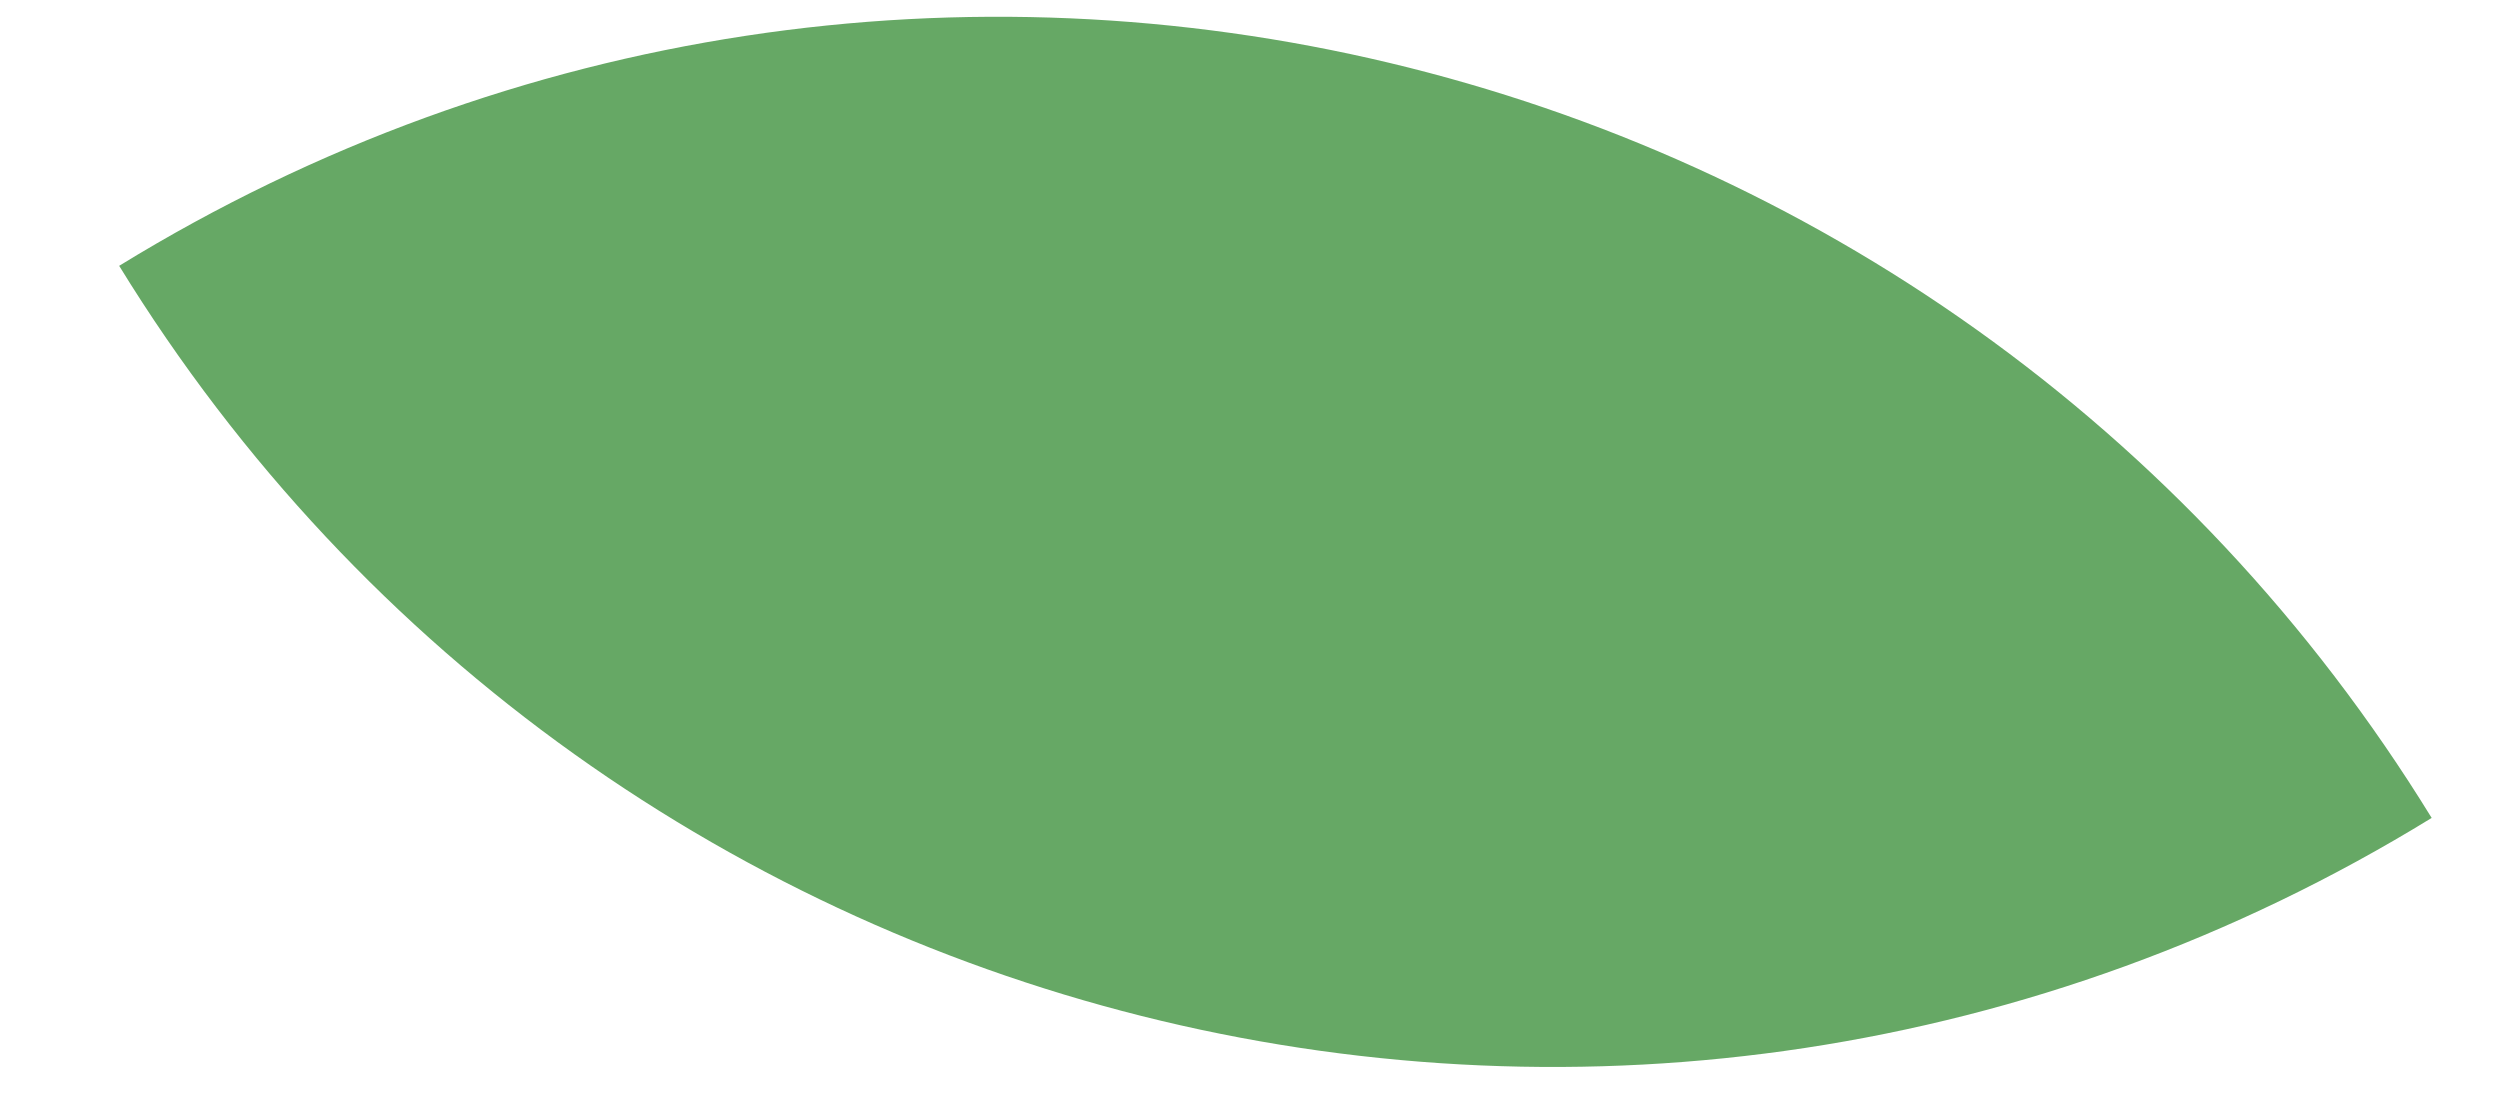 <?xml version="1.0" encoding="UTF-8" standalone="no"?><svg width='18' height='8' viewBox='0 0 18 8' fill='none' xmlns='http://www.w3.org/2000/svg'>
<path d='M17.508 5.889C11.813 9.389 4.358 7.609 0.858 1.914C6.554 -1.586 14.008 0.194 17.508 5.889Z' fill='#66A865'/>
</svg>
